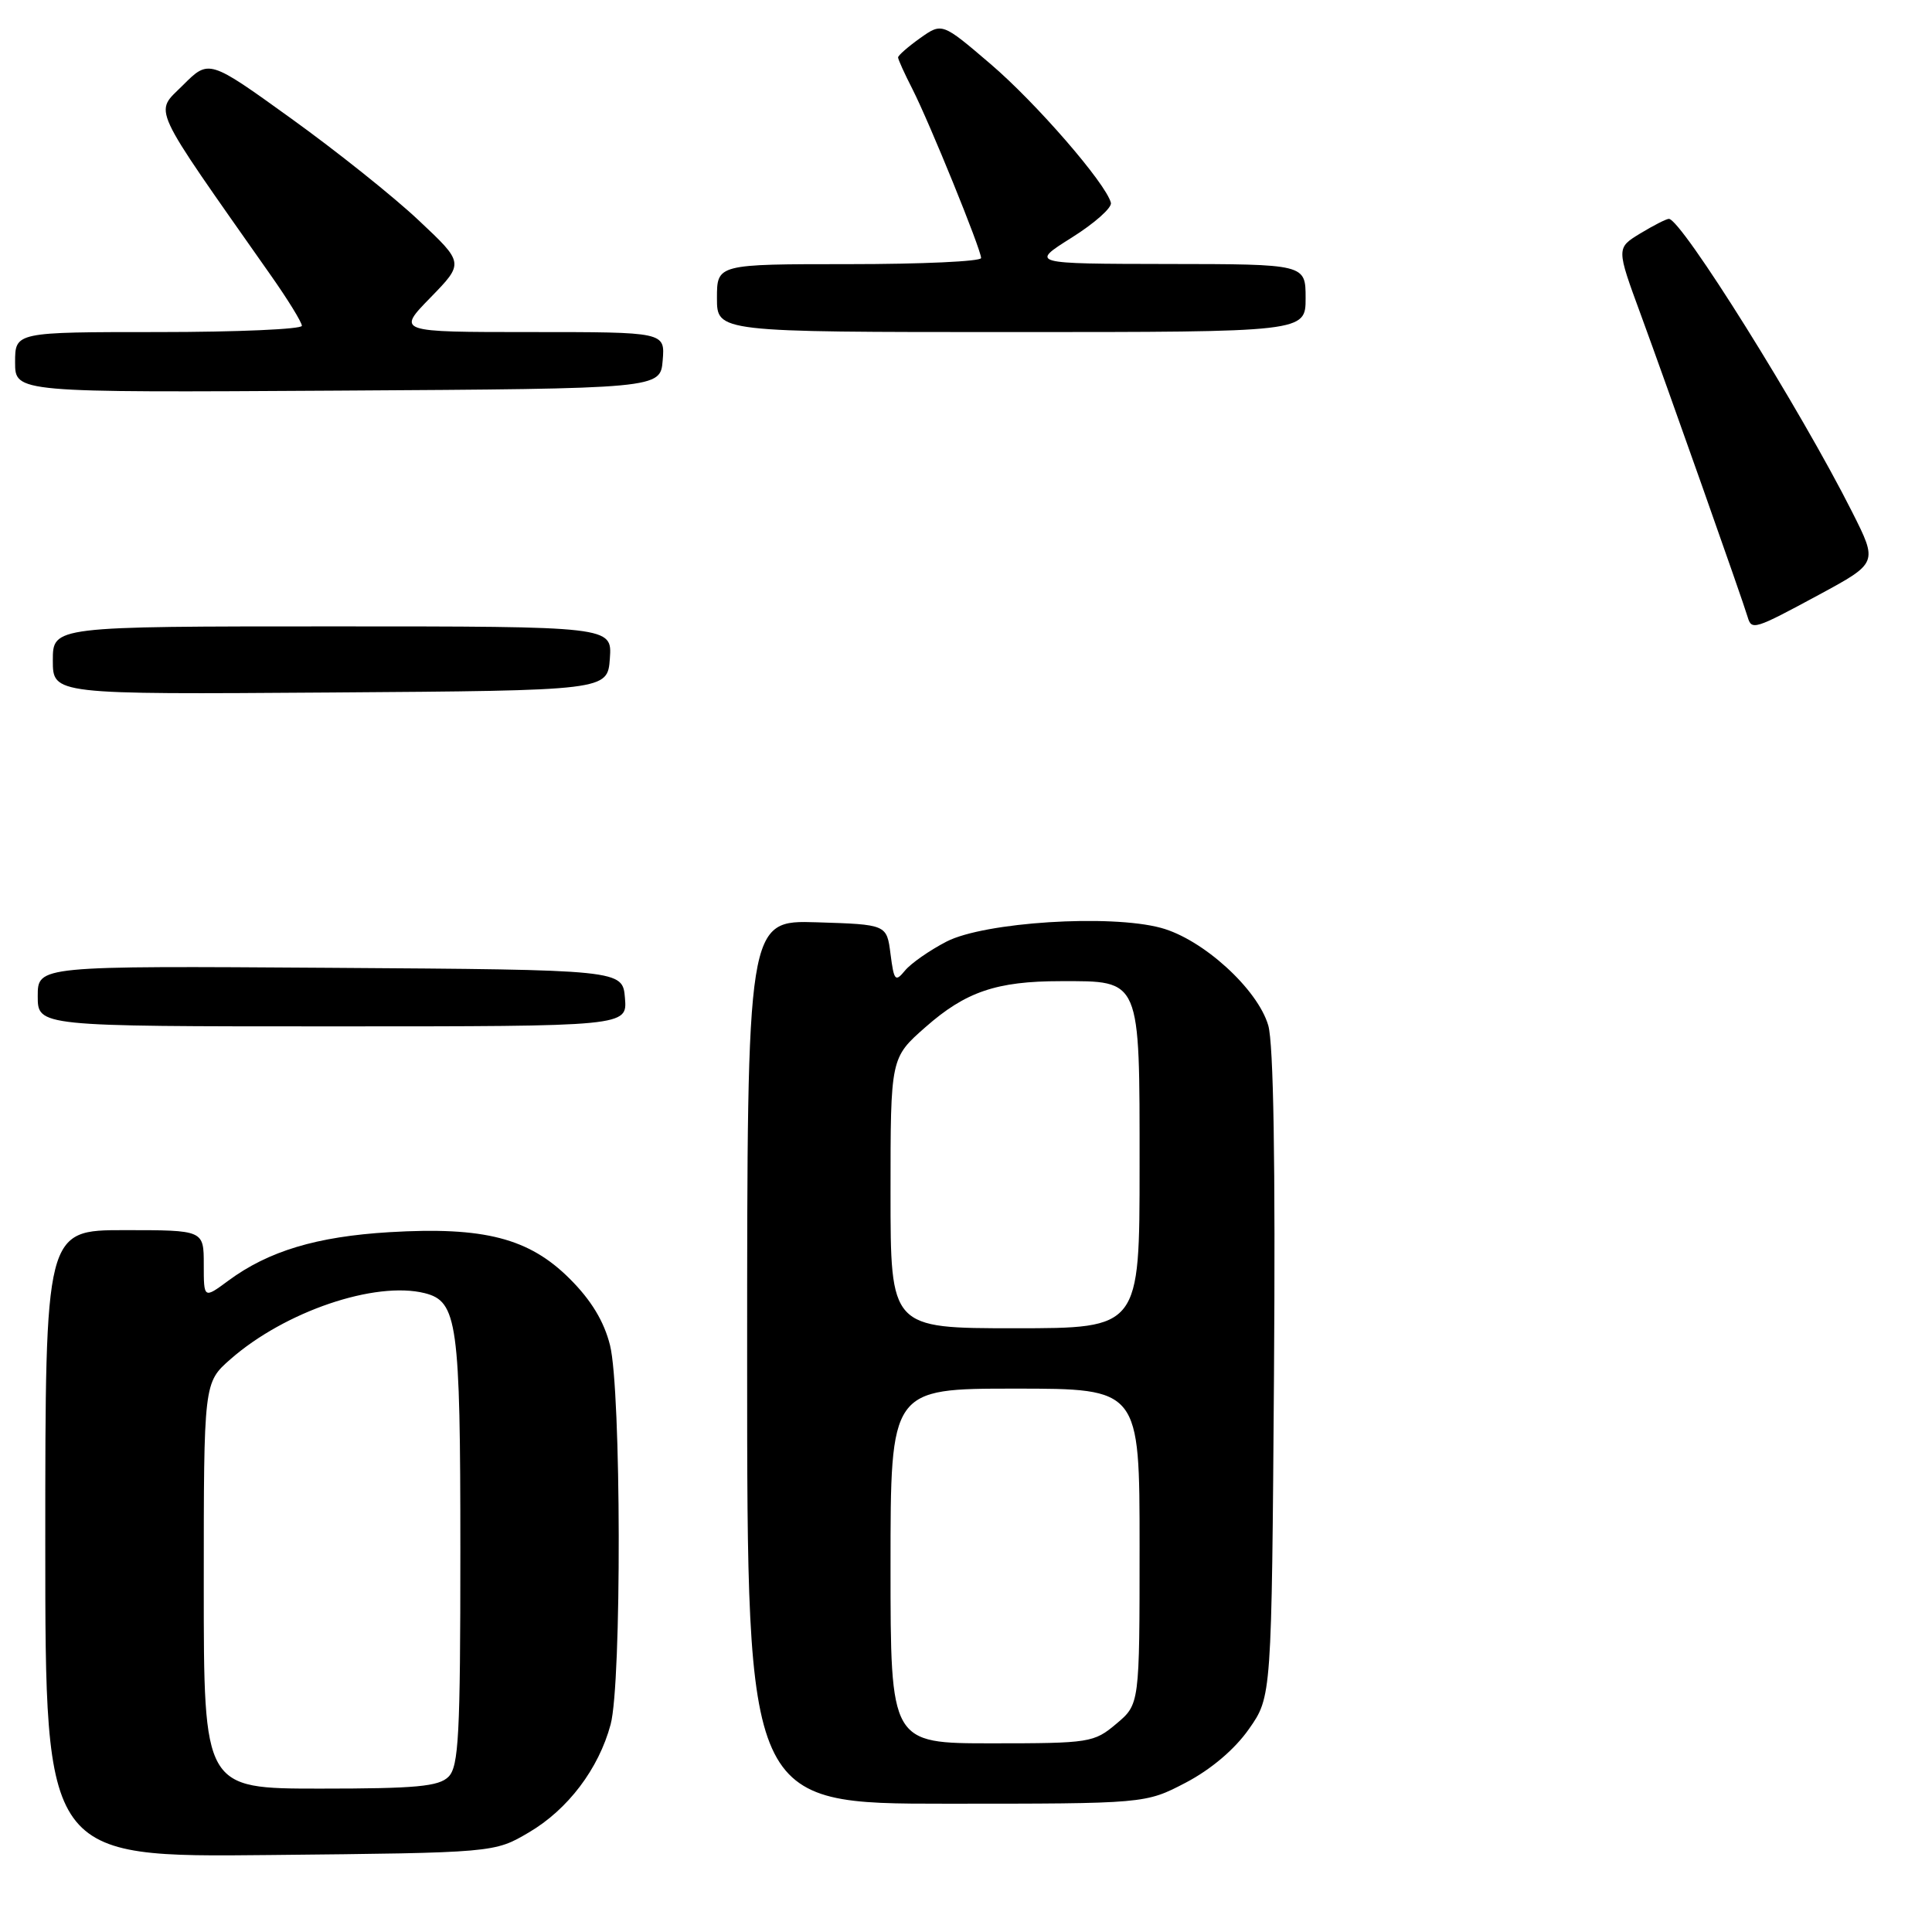 <?xml version="1.0" encoding="UTF-8" standalone="no"?>
<!DOCTYPE svg PUBLIC "-//W3C//DTD SVG 1.1//EN" "http://www.w3.org/Graphics/SVG/1.1/DTD/svg11.dtd" >
<svg xmlns="http://www.w3.org/2000/svg" xmlns:xlink="http://www.w3.org/1999/xlink" version="1.1" viewBox="0 0 256 256">
 <g >
 <path fill="currentColor"
d=" M 70.07 242.81 C 75.25 239.77 79.33 234.38 80.91 228.50 C 82.39 223.03 82.32 184.17 80.83 178.25 C 80.04 175.09 78.34 172.28 75.50 169.45 C 70.11 164.06 64.14 162.52 51.59 163.27 C 41.96 163.85 35.57 165.77 30.25 169.70 C 27.00 172.10 27.00 172.10 27.00 167.55 C 27.00 163.00 27.00 163.00 16.50 163.00 C 6.00 163.00 6.00 163.00 6.00 204.55 C 6.00 246.11 6.00 246.11 35.75 245.80 C 65.50 245.50 65.50 245.50 70.07 242.81 Z  M 157.12 236.21 C 160.46 234.46 163.60 231.80 165.48 229.12 C 168.50 224.83 168.50 224.83 168.81 182.17 C 169.01 154.18 168.75 138.25 168.05 135.87 C 166.64 131.05 159.39 124.45 153.84 122.95 C 147.09 121.12 130.45 122.18 125.43 124.76 C 123.20 125.91 120.72 127.64 119.93 128.59 C 118.63 130.17 118.46 129.98 118.00 126.42 C 117.50 122.50 117.50 122.50 108.25 122.21 C 99.00 121.92 99.00 121.92 99.00 180.46 C 99.00 239.00 99.00 239.00 125.39 239.00 C 151.77 239.00 151.77 239.00 157.12 236.21 Z  M 82.81 132.25 C 82.50 128.50 82.50 128.50 43.75 128.24 C 5.00 127.98 5.00 127.98 5.00 131.99 C 5.00 136.00 5.00 136.00 44.06 136.00 C 83.12 136.00 83.12 136.00 82.81 132.25 Z  M 80.81 87.25 C 81.11 83.00 81.11 83.00 44.06 83.00 C 7.00 83.00 7.00 83.00 7.00 87.51 C 7.00 92.02 7.00 92.02 43.75 91.76 C 80.50 91.50 80.50 91.50 80.81 87.25 Z  M 241.04 78.80 C 248.82 74.59 248.82 74.59 245.43 67.86 C 238.57 54.24 222.78 28.99 221.13 29.00 C 220.78 29.01 219.08 29.88 217.33 30.94 C 214.17 32.87 214.17 32.87 217.41 41.68 C 220.83 50.99 230.95 79.62 231.57 81.75 C 232.10 83.55 232.44 83.44 241.04 78.80 Z  M 87.81 47.75 C 88.12 44.00 88.12 44.00 70.35 44.00 C 52.58 44.00 52.58 44.00 57.04 39.43 C 61.50 34.85 61.50 34.85 55.46 29.18 C 52.14 26.05 44.53 19.98 38.55 15.68 C 27.68 7.85 27.68 7.85 24.24 11.29 C 20.45 15.09 19.65 13.36 35.84 36.42 C 38.13 39.67 40.00 42.71 40.00 43.17 C 40.00 43.62 31.45 44.00 21.00 44.00 C 2.00 44.00 2.00 44.00 2.00 48.01 C 2.00 52.02 2.00 52.02 44.75 51.76 C 87.50 51.50 87.50 51.50 87.81 47.75 Z  M 173.00 39.50 C 173.00 35.00 173.00 35.00 154.75 34.98 C 136.50 34.95 136.50 34.95 142.00 31.49 C 145.03 29.59 147.37 27.51 147.20 26.87 C 146.54 24.30 137.28 13.62 131.24 8.47 C 124.83 2.99 124.83 2.99 121.91 5.06 C 120.31 6.20 119.00 7.35 119.00 7.61 C 119.00 7.87 119.85 9.75 120.90 11.80 C 123.17 16.26 130.00 33.06 130.00 34.19 C 130.00 34.64 122.12 35.00 112.50 35.00 C 95.00 35.00 95.00 35.00 95.00 39.50 C 95.00 44.00 95.00 44.00 134.00 44.00 C 173.00 44.00 173.00 44.00 173.00 39.50 Z  M 27.00 210.10 C 27.00 183.21 27.00 183.21 30.54 180.10 C 37.74 173.78 49.71 169.71 56.28 171.35 C 60.61 172.44 61.00 175.23 61.00 205.48 C 61.00 229.94 60.78 234.07 59.43 235.43 C 58.14 236.72 55.12 237.00 42.43 237.00 C 27.00 237.00 27.00 237.00 27.00 210.10 Z  M 118.00 207.50 C 118.00 184.00 118.00 184.00 134.50 184.00 C 151.00 184.00 151.00 184.00 151.00 204.91 C 151.00 225.82 151.00 225.82 147.92 228.41 C 144.95 230.91 144.41 231.00 131.42 231.00 C 118.00 231.00 118.00 231.00 118.00 207.50 Z  M 118.00 158.08 C 118.00 140.17 118.00 140.17 122.63 136.10 C 127.95 131.41 132.06 130.01 140.53 130.01 C 151.22 130.00 151.00 129.48 151.00 154.56 C 151.00 176.00 151.00 176.00 134.50 176.00 C 118.00 176.00 118.00 176.00 118.00 158.08 Z "/>
</g>
</svg>